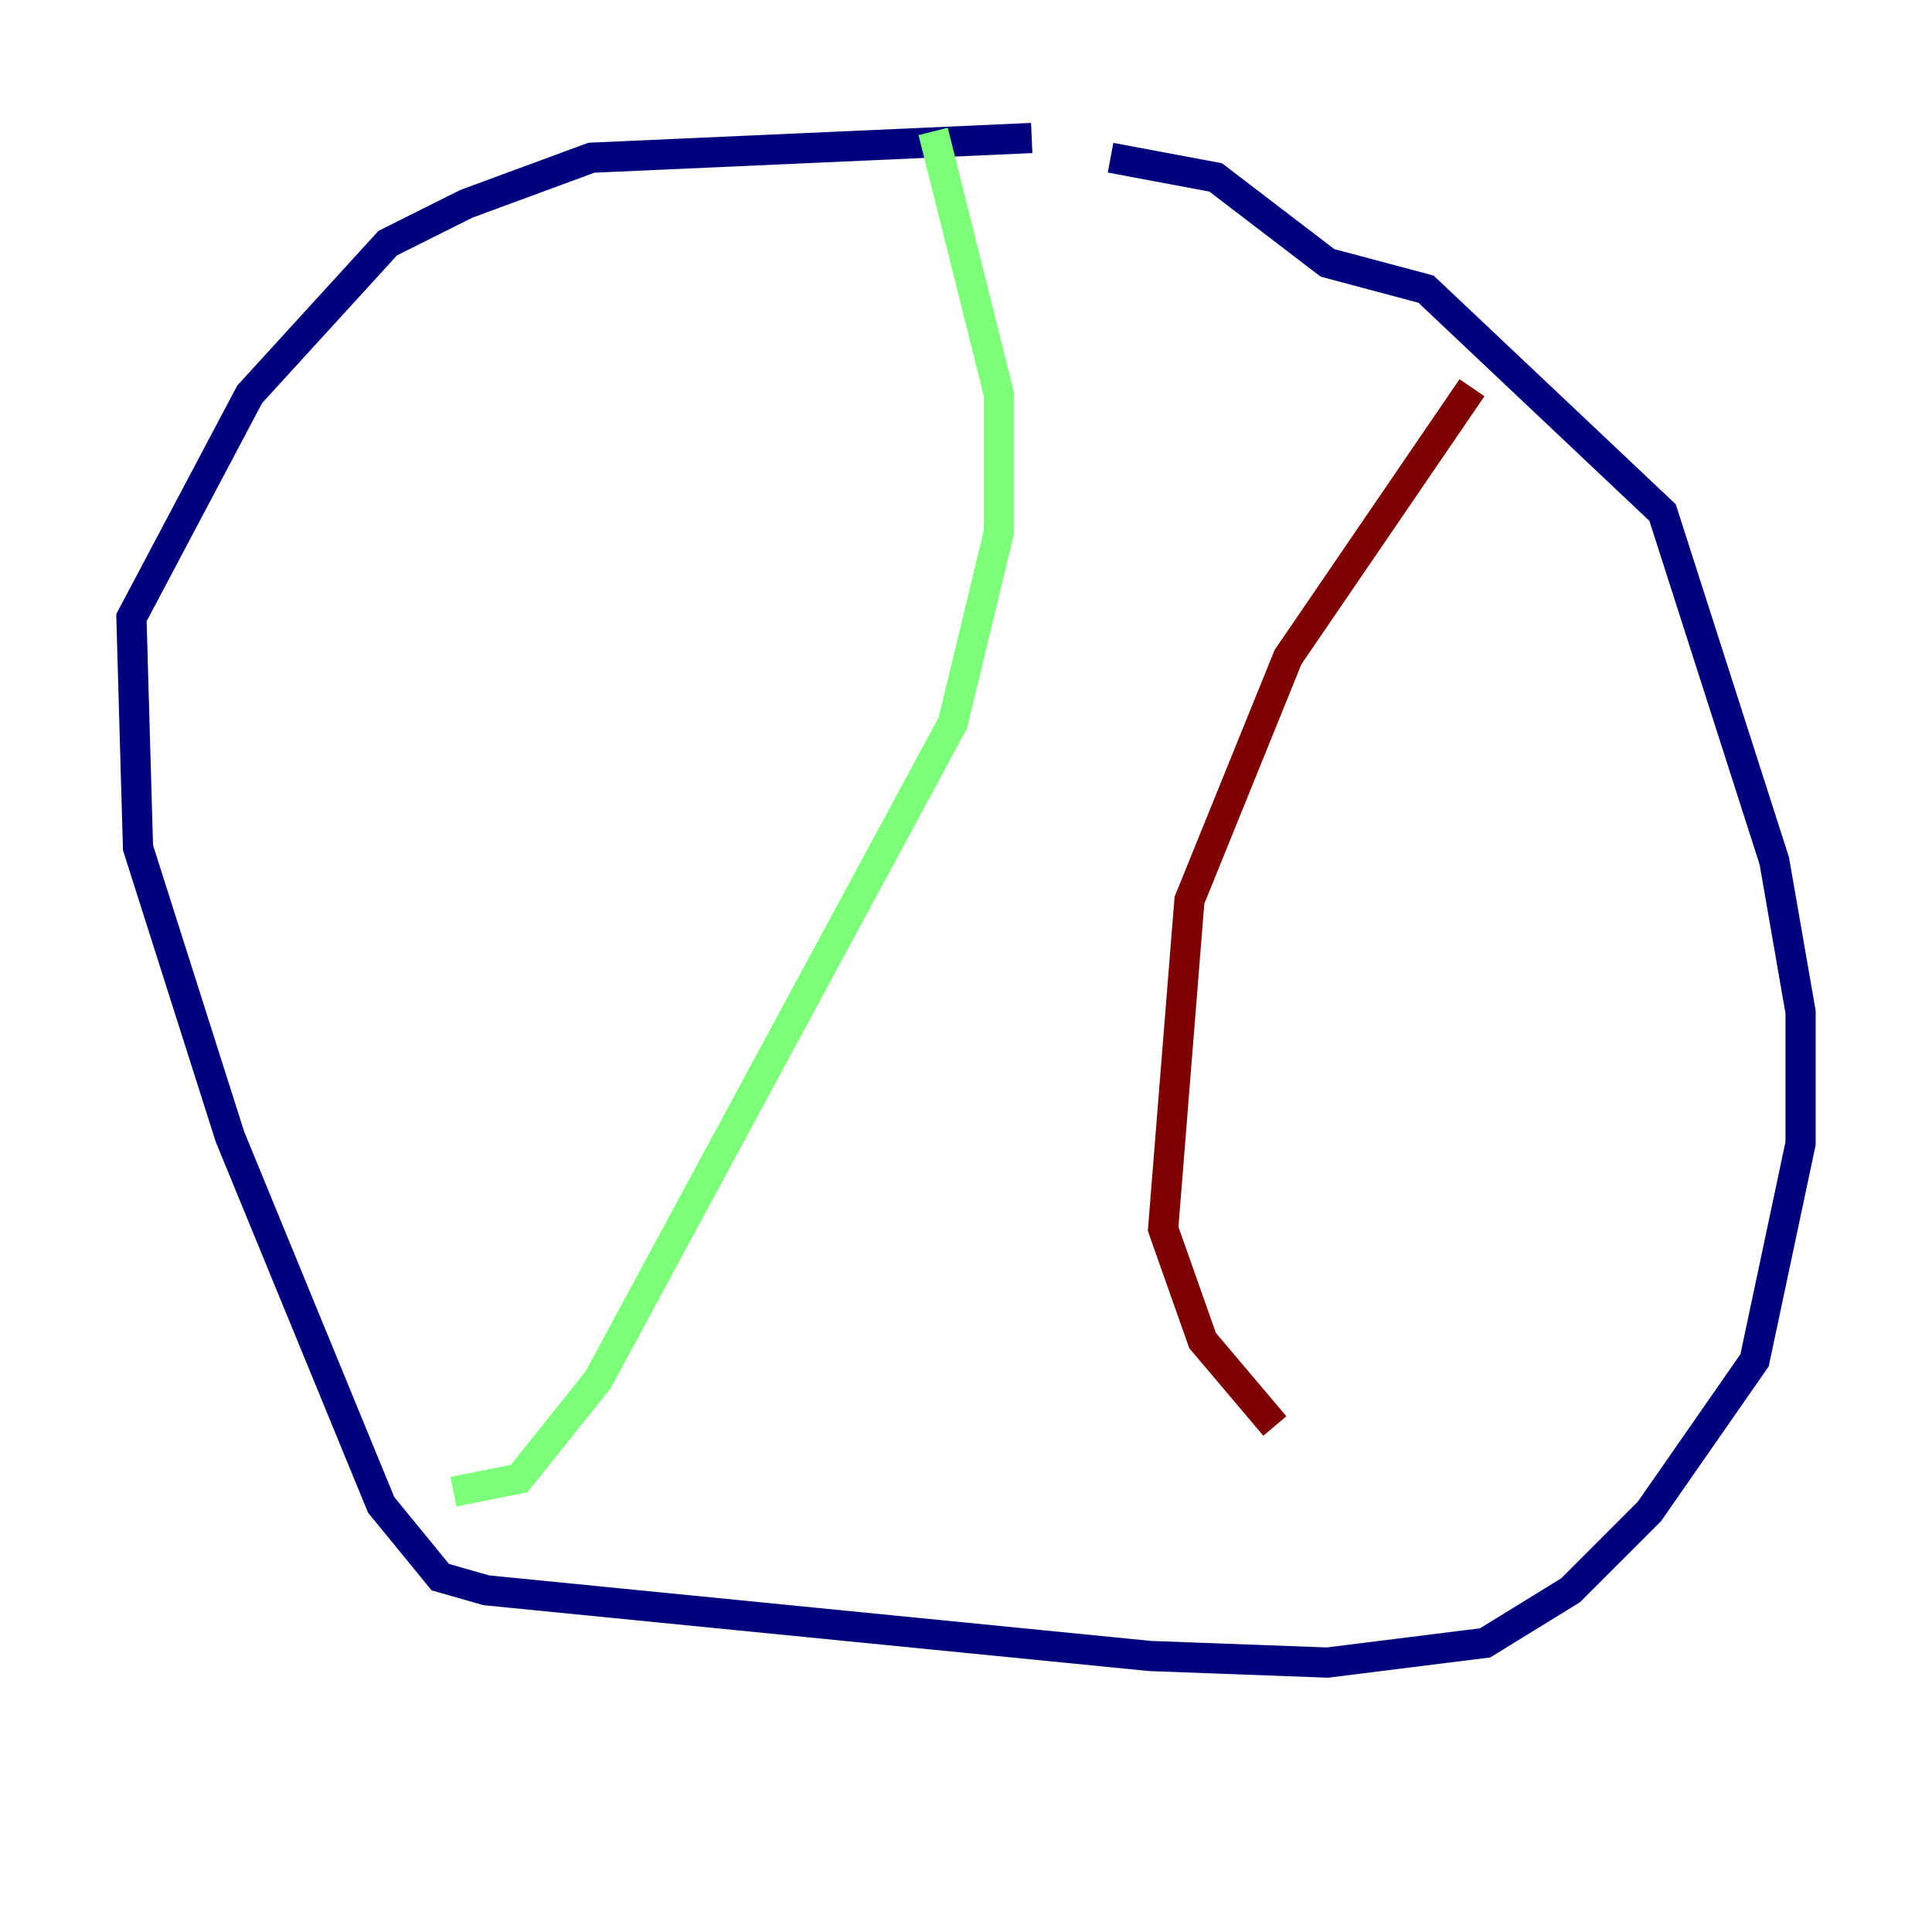 <?xml version="1.0" encoding="utf-8" ?>
<svg baseProfile="tiny" height="128" version="1.2" viewBox="0,0,128,128" width="128" xmlns="http://www.w3.org/2000/svg" xmlns:ev="http://www.w3.org/2001/xml-events" xmlns:xlink="http://www.w3.org/1999/xlink"><defs /><polyline fill="none" points="68.354,9.143 39.184,10.449 30.912,13.497 25.687,16.109 16.544,26.122 8.707,40.925 9.143,56.163 15.238,75.32 25.252,99.701 29.17,104.49 32.218,105.361 76.191,109.714 87.946,110.15 98.395,108.844 104.054,105.361 109.279,100.136 116.245,90.122 119.293,75.755 119.293,67.048 117.551,57.034 110.15,33.959 94.476,19.157 87.946,17.415 80.544,11.755 73.578,10.449" stroke="#00007f" stroke-width="2" /><polyline fill="none" points="61.823,8.707 66.177,26.122 66.177,35.265 63.129,47.891 39.619,91.429 34.395,97.959 30.041,98.83" stroke="#7cff79" stroke-width="2" /><polyline fill="none" points="97.524,25.687 85.333,43.537 78.803,59.646 77.061,81.415 79.674,88.816 84.463,94.476" stroke="#7f0000" stroke-width="2" /></svg>